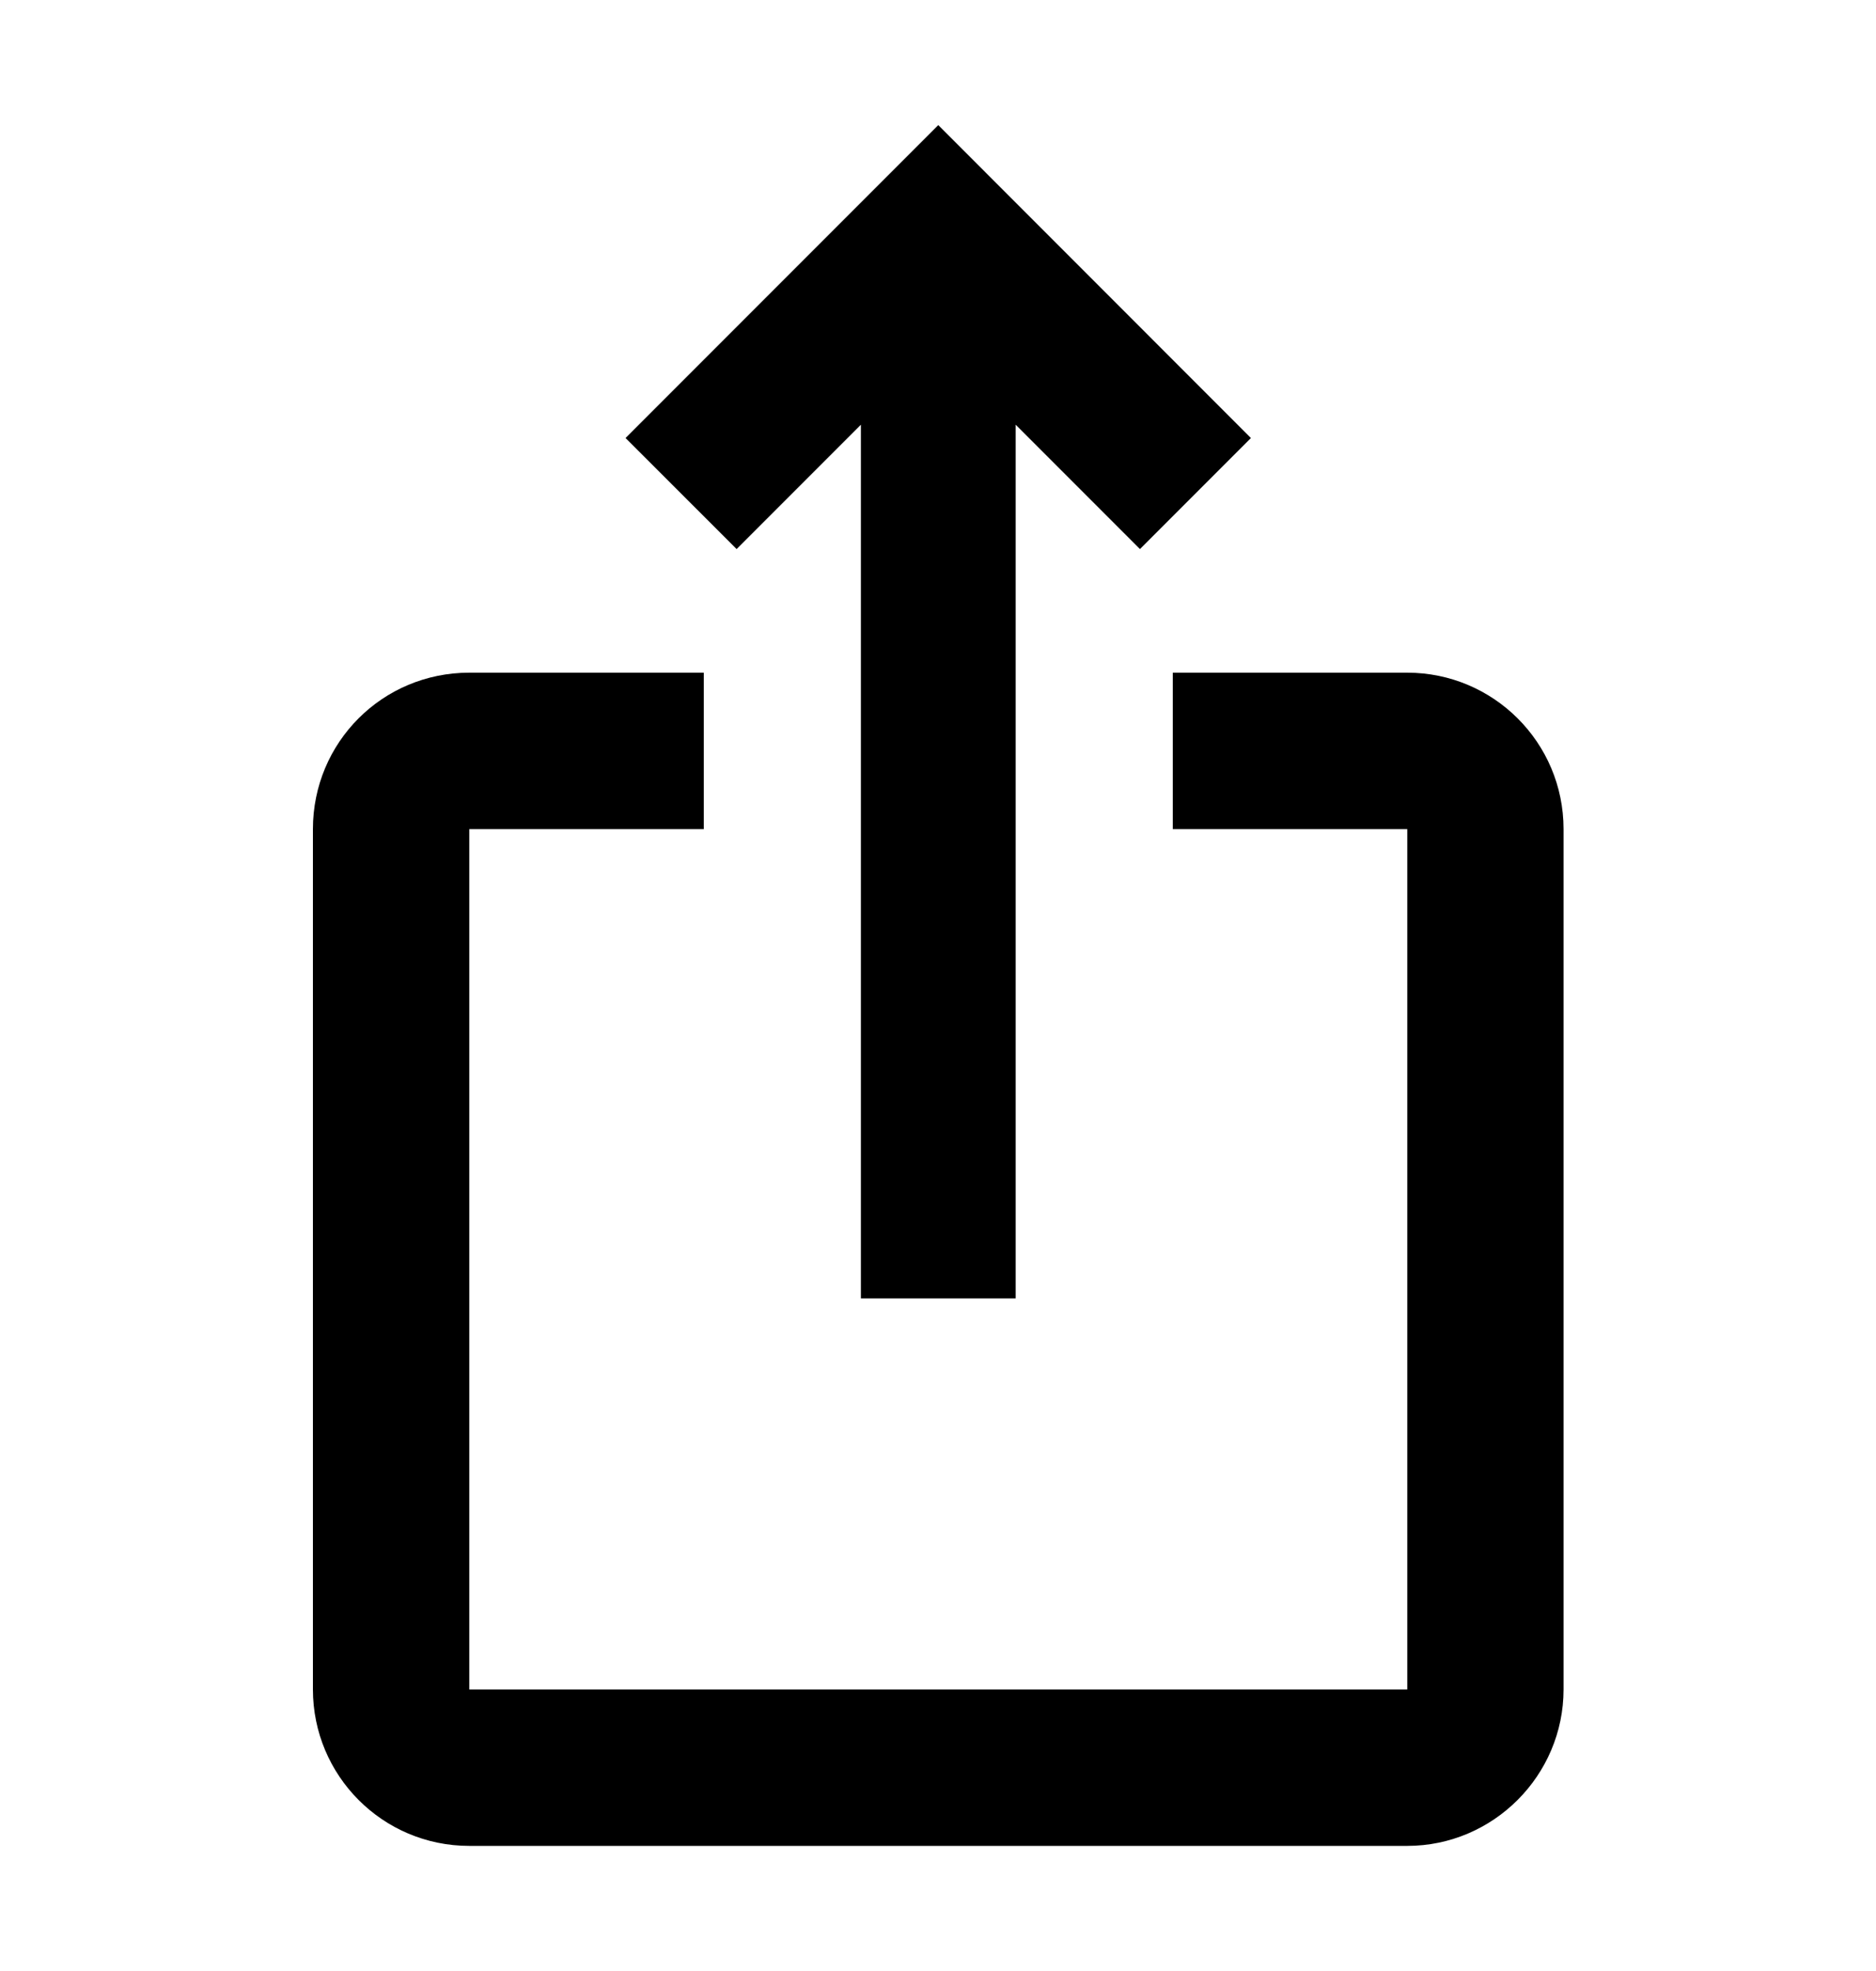<svg width="20" height="21" viewBox="0 0 20 21" fill="none" xmlns="http://www.w3.org/2000/svg">
<path d="M13.336 4.667L12.153 5.85L10.828 4.525V13.834H9.178V4.525L7.853 5.85L6.669 4.667L10.003 1.333L13.336 4.667ZM16.669 8.834V18C16.669 18.917 15.919 19.667 15.003 19.667H5.003C4.078 19.667 3.336 18.917 3.336 18V8.834C3.336 7.909 4.078 7.167 5.003 7.167H7.503V8.834H5.003V18H15.003V8.834H12.503V7.167H15.003C15.919 7.167 16.669 7.909 16.669 8.834Z" fill="black"/>
</svg>
